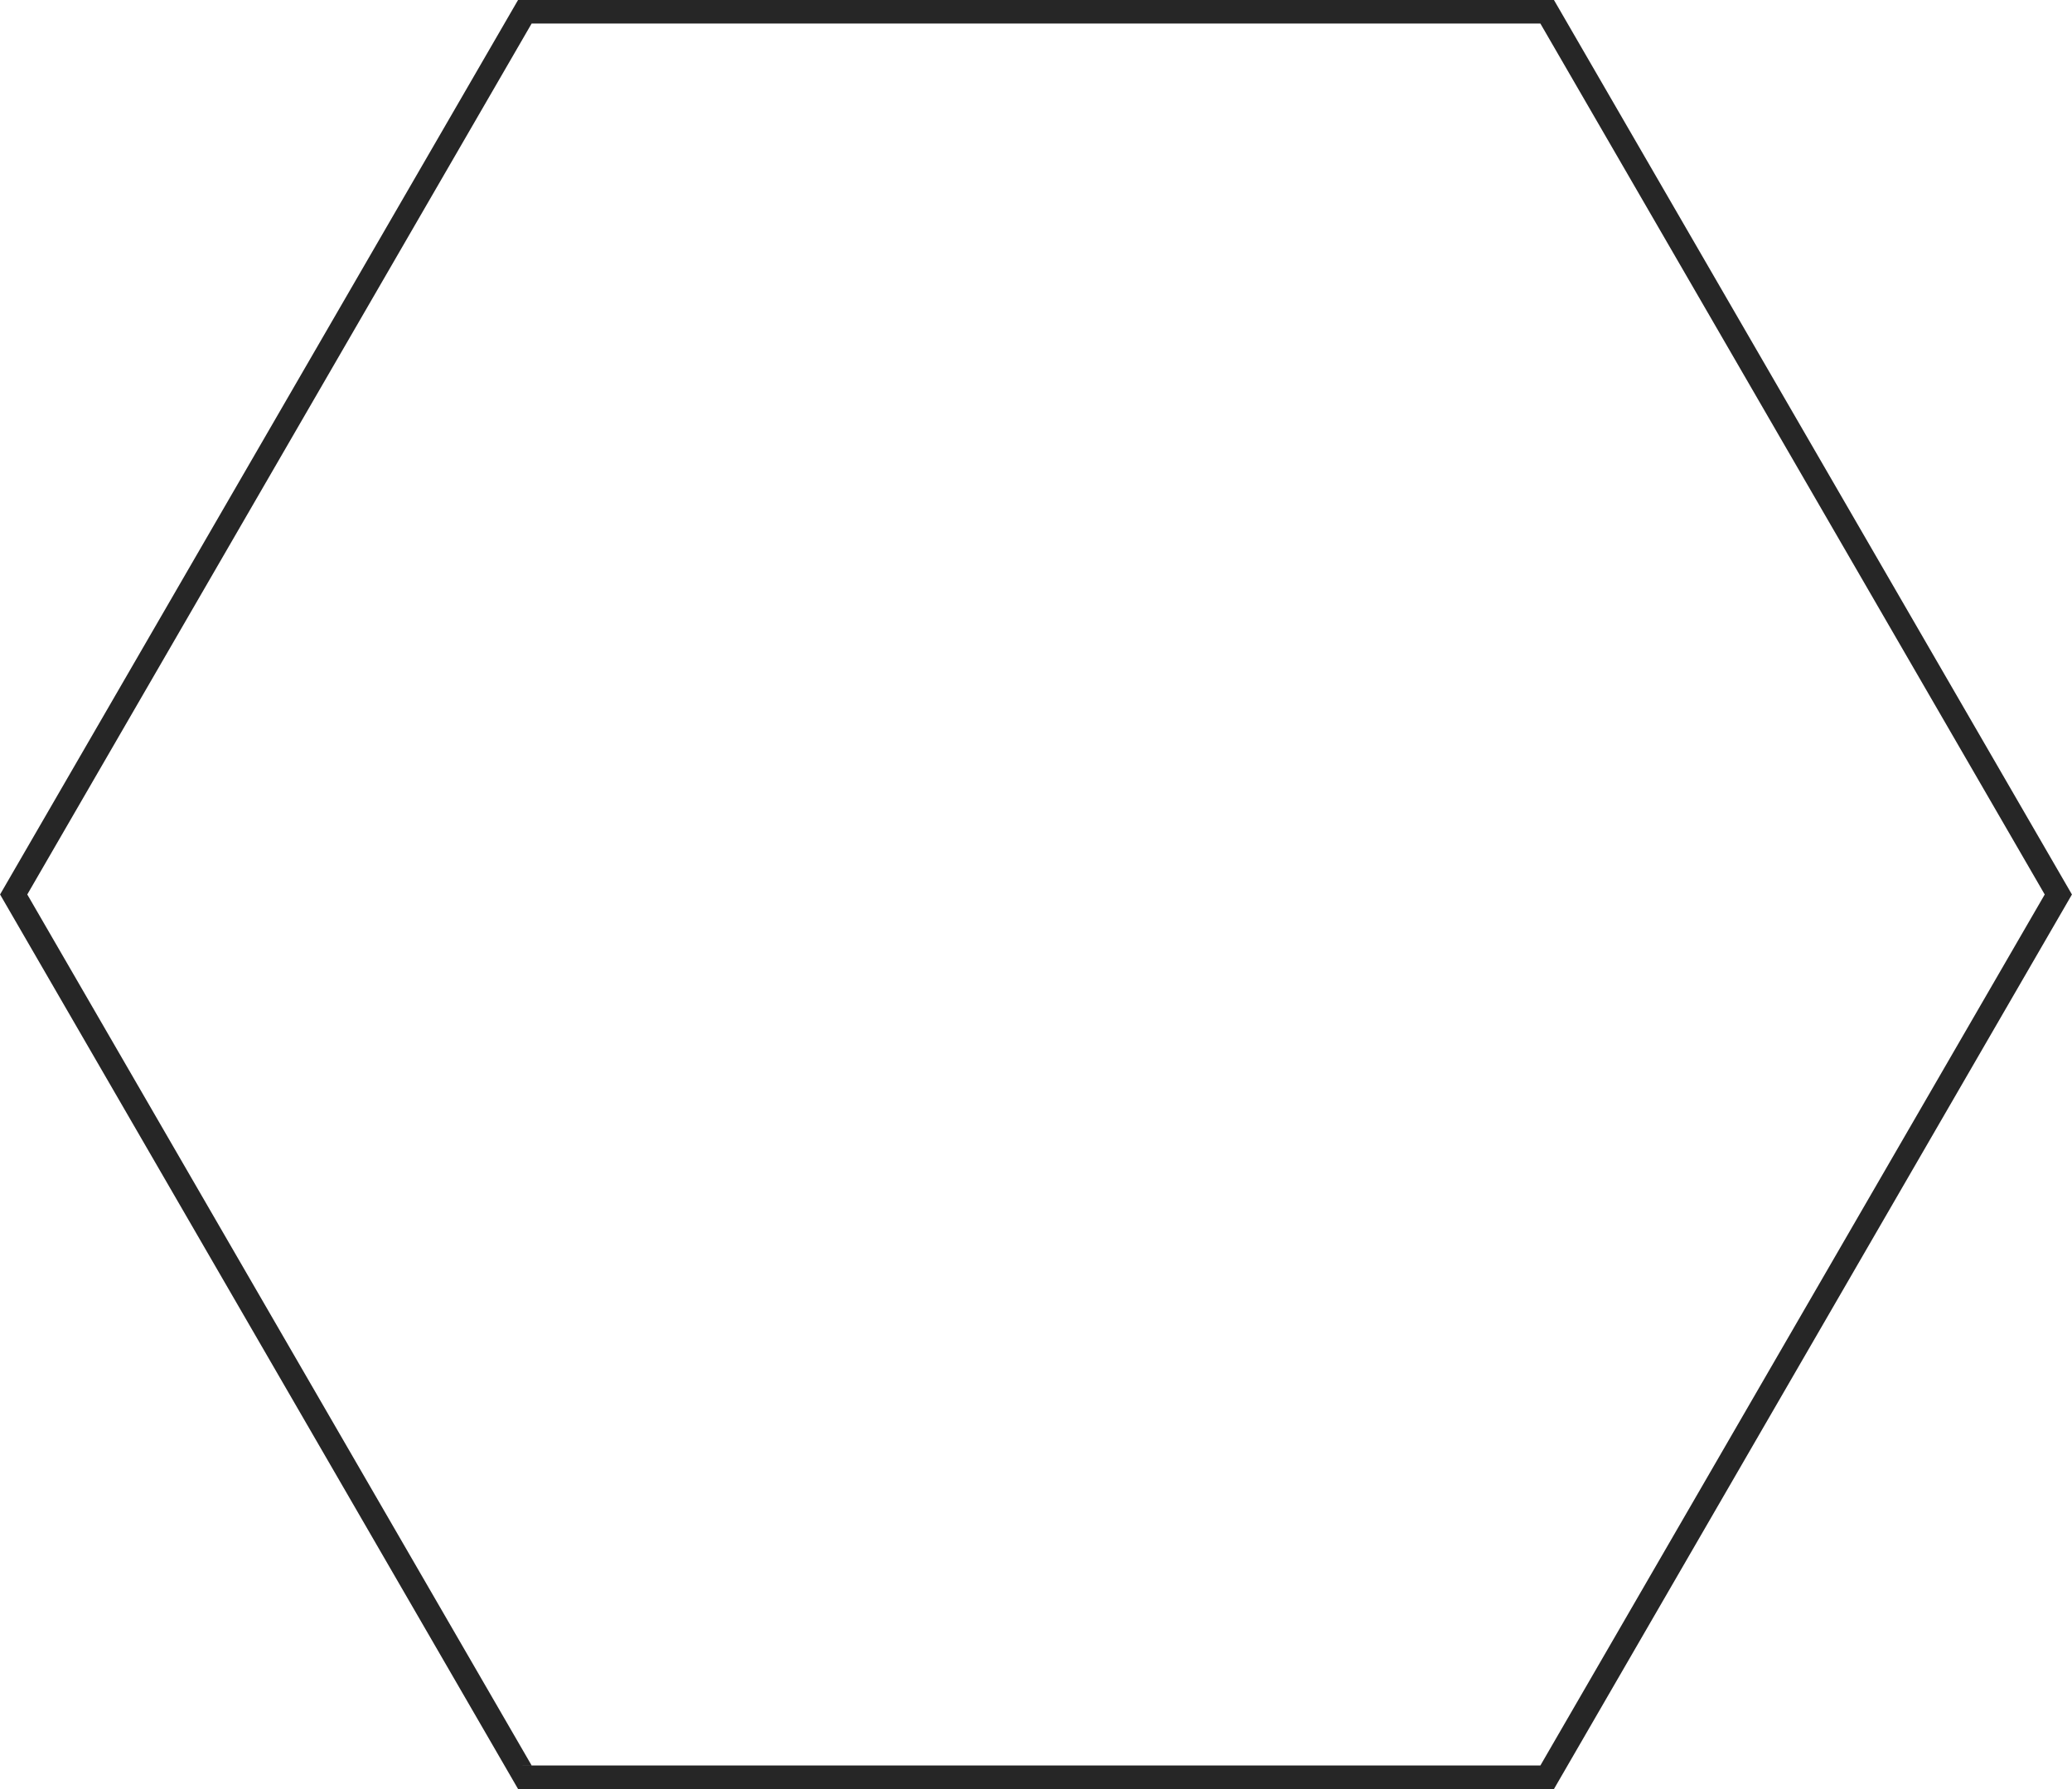 <svg xmlns="http://www.w3.org/2000/svg" width="88" height="76" viewBox="0 0 88 76"><defs><clipPath id="4ttfa"><path fill="#fff" d="M22.002 75.996L.003 37.997 22.002 0h43.996l21.999 37.998-21.999 38z"/></clipPath></defs><g><g><path class="svg-path" fill="none" d="M22.002 75.996L.003 37.997 22.002 0h43.996l21.999 37.998-21.999 38z"/><path fill="none" stroke="#262626" stroke-linecap="round" stroke-linejoin="round" stroke-miterlimit="50" stroke-width="2" d="M22.002 75.996v0L.003 37.997v0L22.002 0v0h43.996v0l21.999 37.998v0l-21.999 38v0z" clip-path="url(&quot;#4ttfa&quot;)"/></g></g></svg>